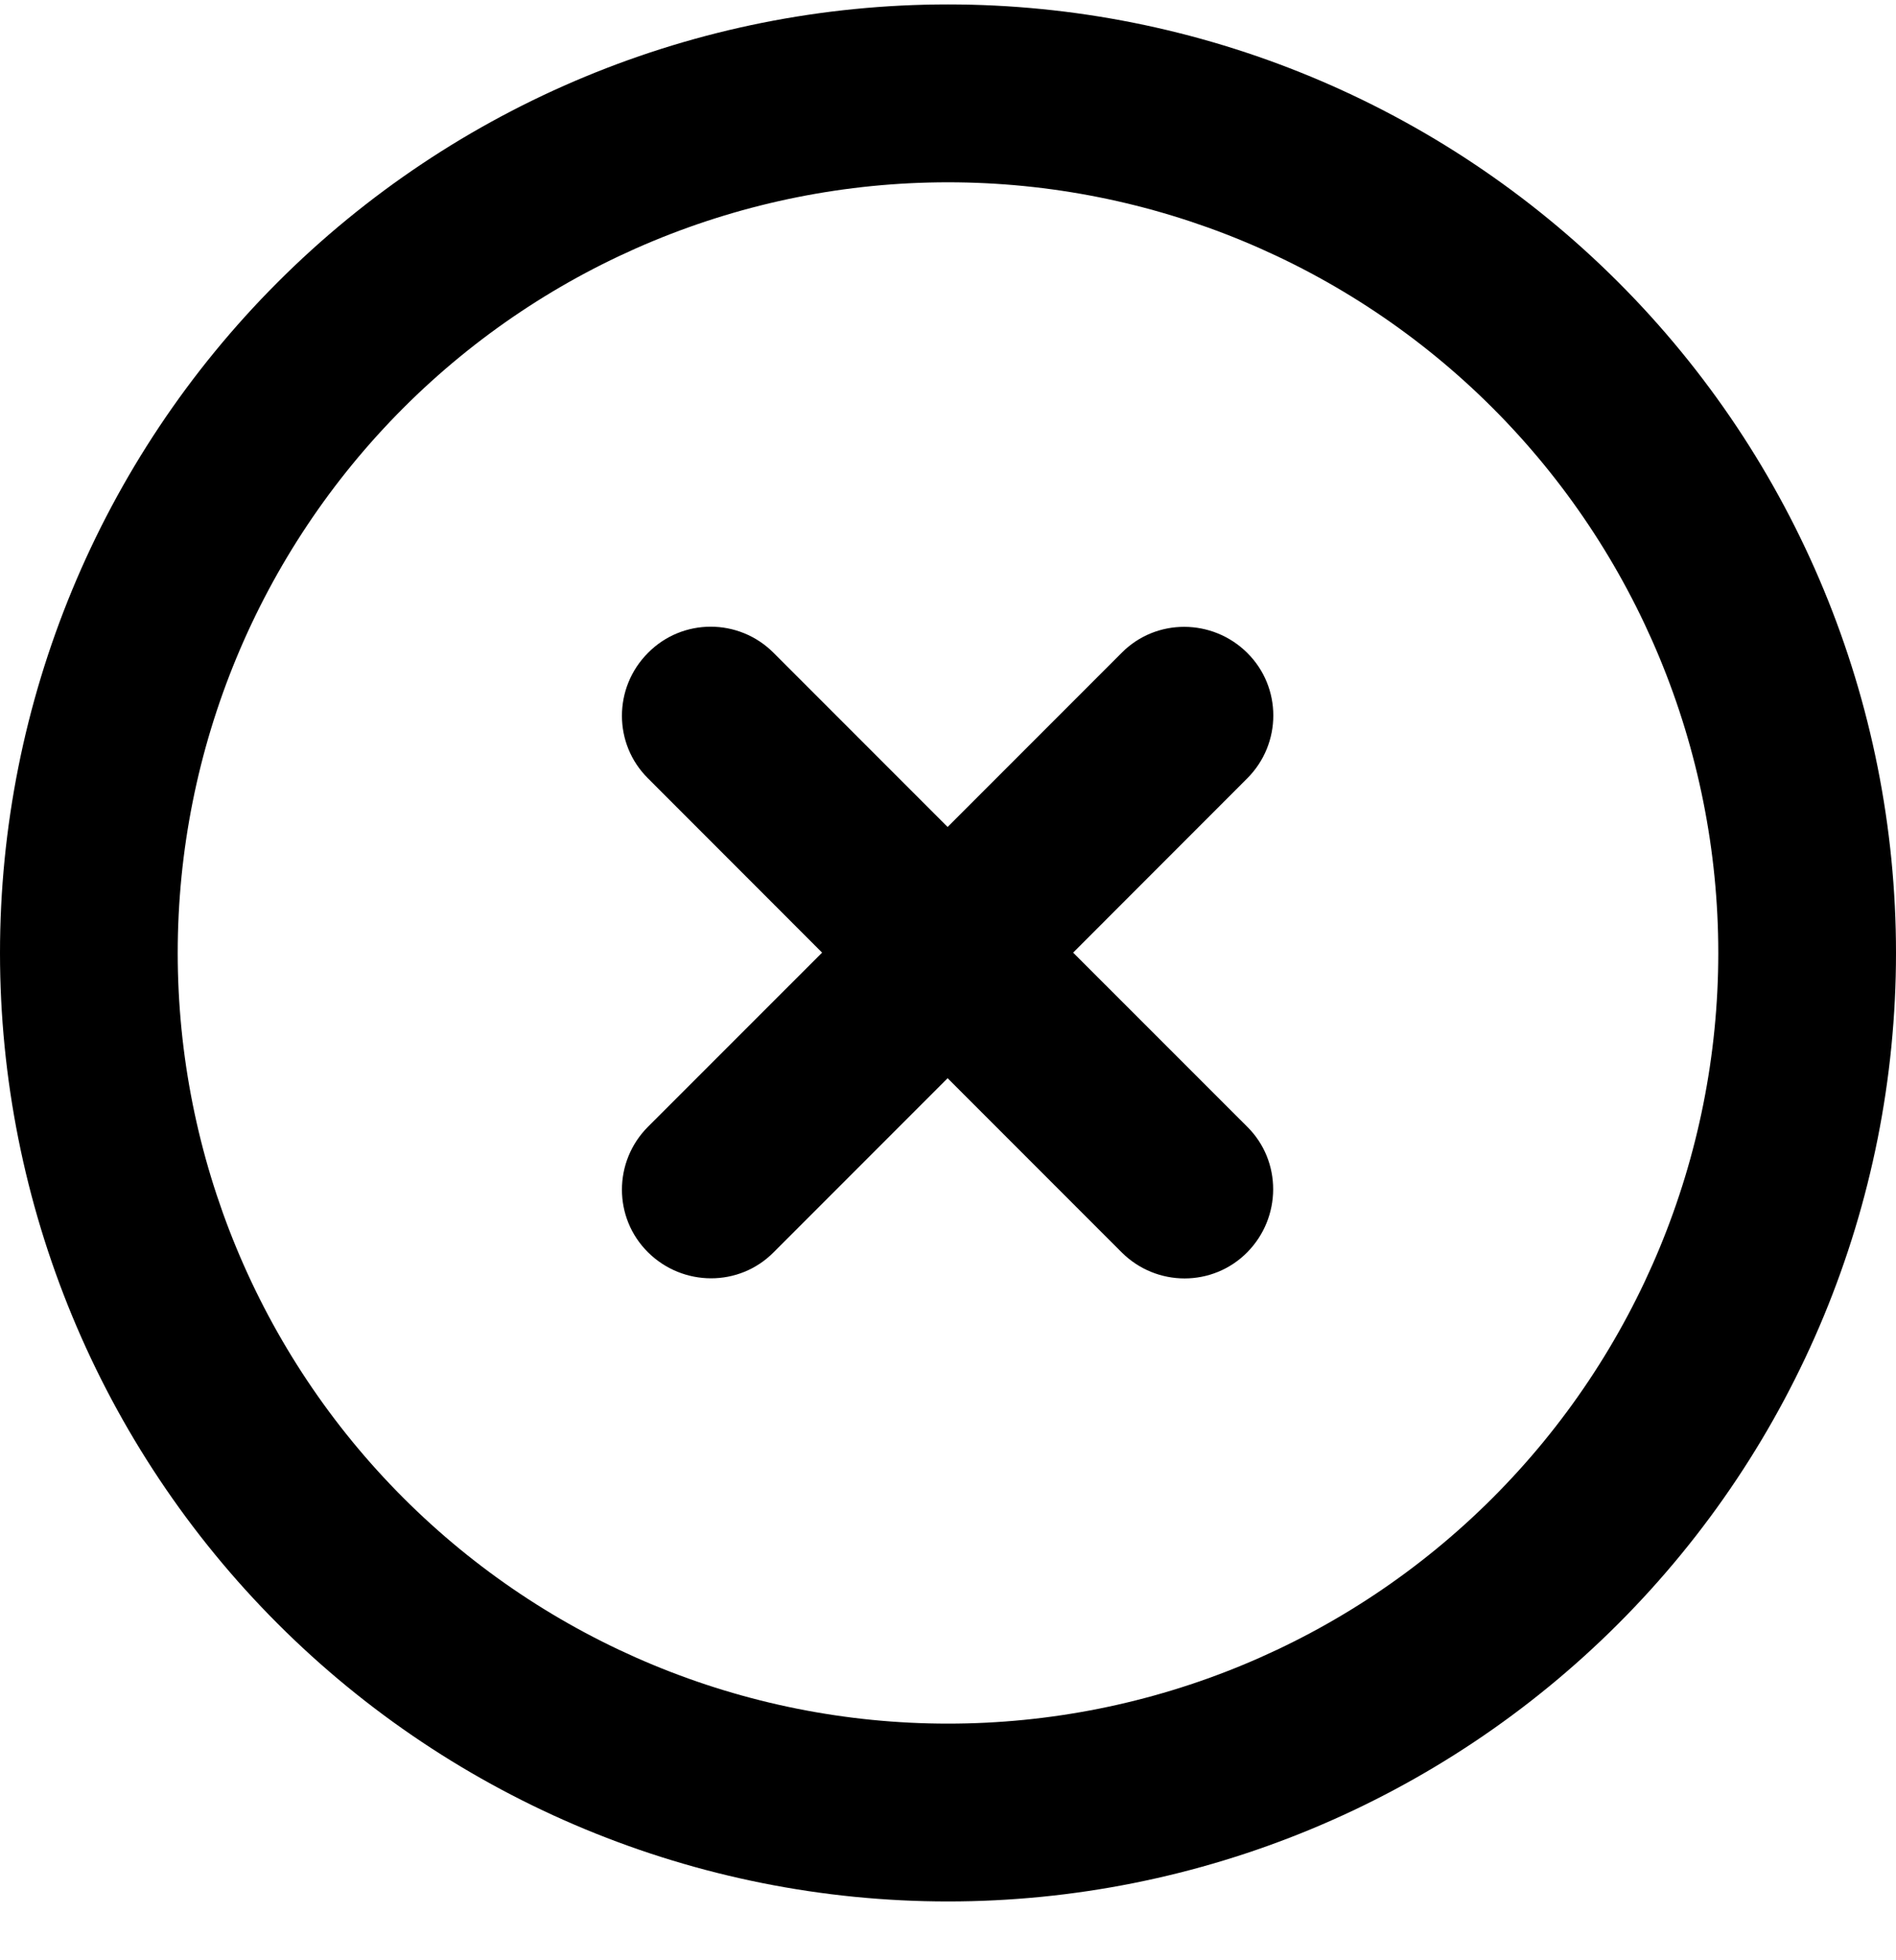 <svg width="30" height="31" viewBox="0 0 30 31" fill="none" xmlns="http://www.w3.org/2000/svg">
<g clip-path="url(#clip0_76_11229)">
<path d="M15 2.883C18.232 2.883 21.332 4.167 23.618 6.452C25.904 8.738 27.188 11.838 27.188 15.07C27.188 18.303 25.904 21.403 23.618 23.688C21.332 25.974 18.232 27.258 15 27.258C11.768 27.258 8.668 25.974 6.382 23.688C4.097 21.403 2.812 18.303 2.812 15.07C2.812 11.838 4.097 8.738 6.382 6.452C8.668 4.167 11.768 2.883 15 2.883ZM15 30.07C18.978 30.07 22.794 28.49 25.607 25.677C28.42 22.864 30 19.049 30 15.07C30 11.092 28.42 7.277 25.607 4.464C22.794 1.651 18.978 0.07 15 0.07C11.022 0.07 7.206 1.651 4.393 4.464C1.58 7.277 0 11.092 0 15.07C0 19.049 1.58 22.864 4.393 25.677C7.206 28.49 11.022 30.07 15 30.07ZM10.254 10.324C9.703 10.875 9.703 11.766 10.254 12.31L13.008 15.065L10.254 17.818C9.703 18.369 9.703 19.26 10.254 19.805C10.805 20.35 11.695 20.355 12.24 19.805L14.994 17.051L17.748 19.805C18.299 20.355 19.189 20.355 19.734 19.805C20.279 19.254 20.285 18.363 19.734 17.818L16.98 15.065L19.734 12.31C20.285 11.76 20.285 10.869 19.734 10.324C19.184 9.779 18.293 9.773 17.748 10.324L14.994 13.078L12.24 10.324C11.69 9.773 10.799 9.773 10.254 10.324Z" fill="black"/>
</g>
<defs>
<clipPath id="clip0_76_11229">
<rect width="30" height="30" fill="white" transform="translate(0 0.07)"/>
</clipPath>
</defs>
</svg>
